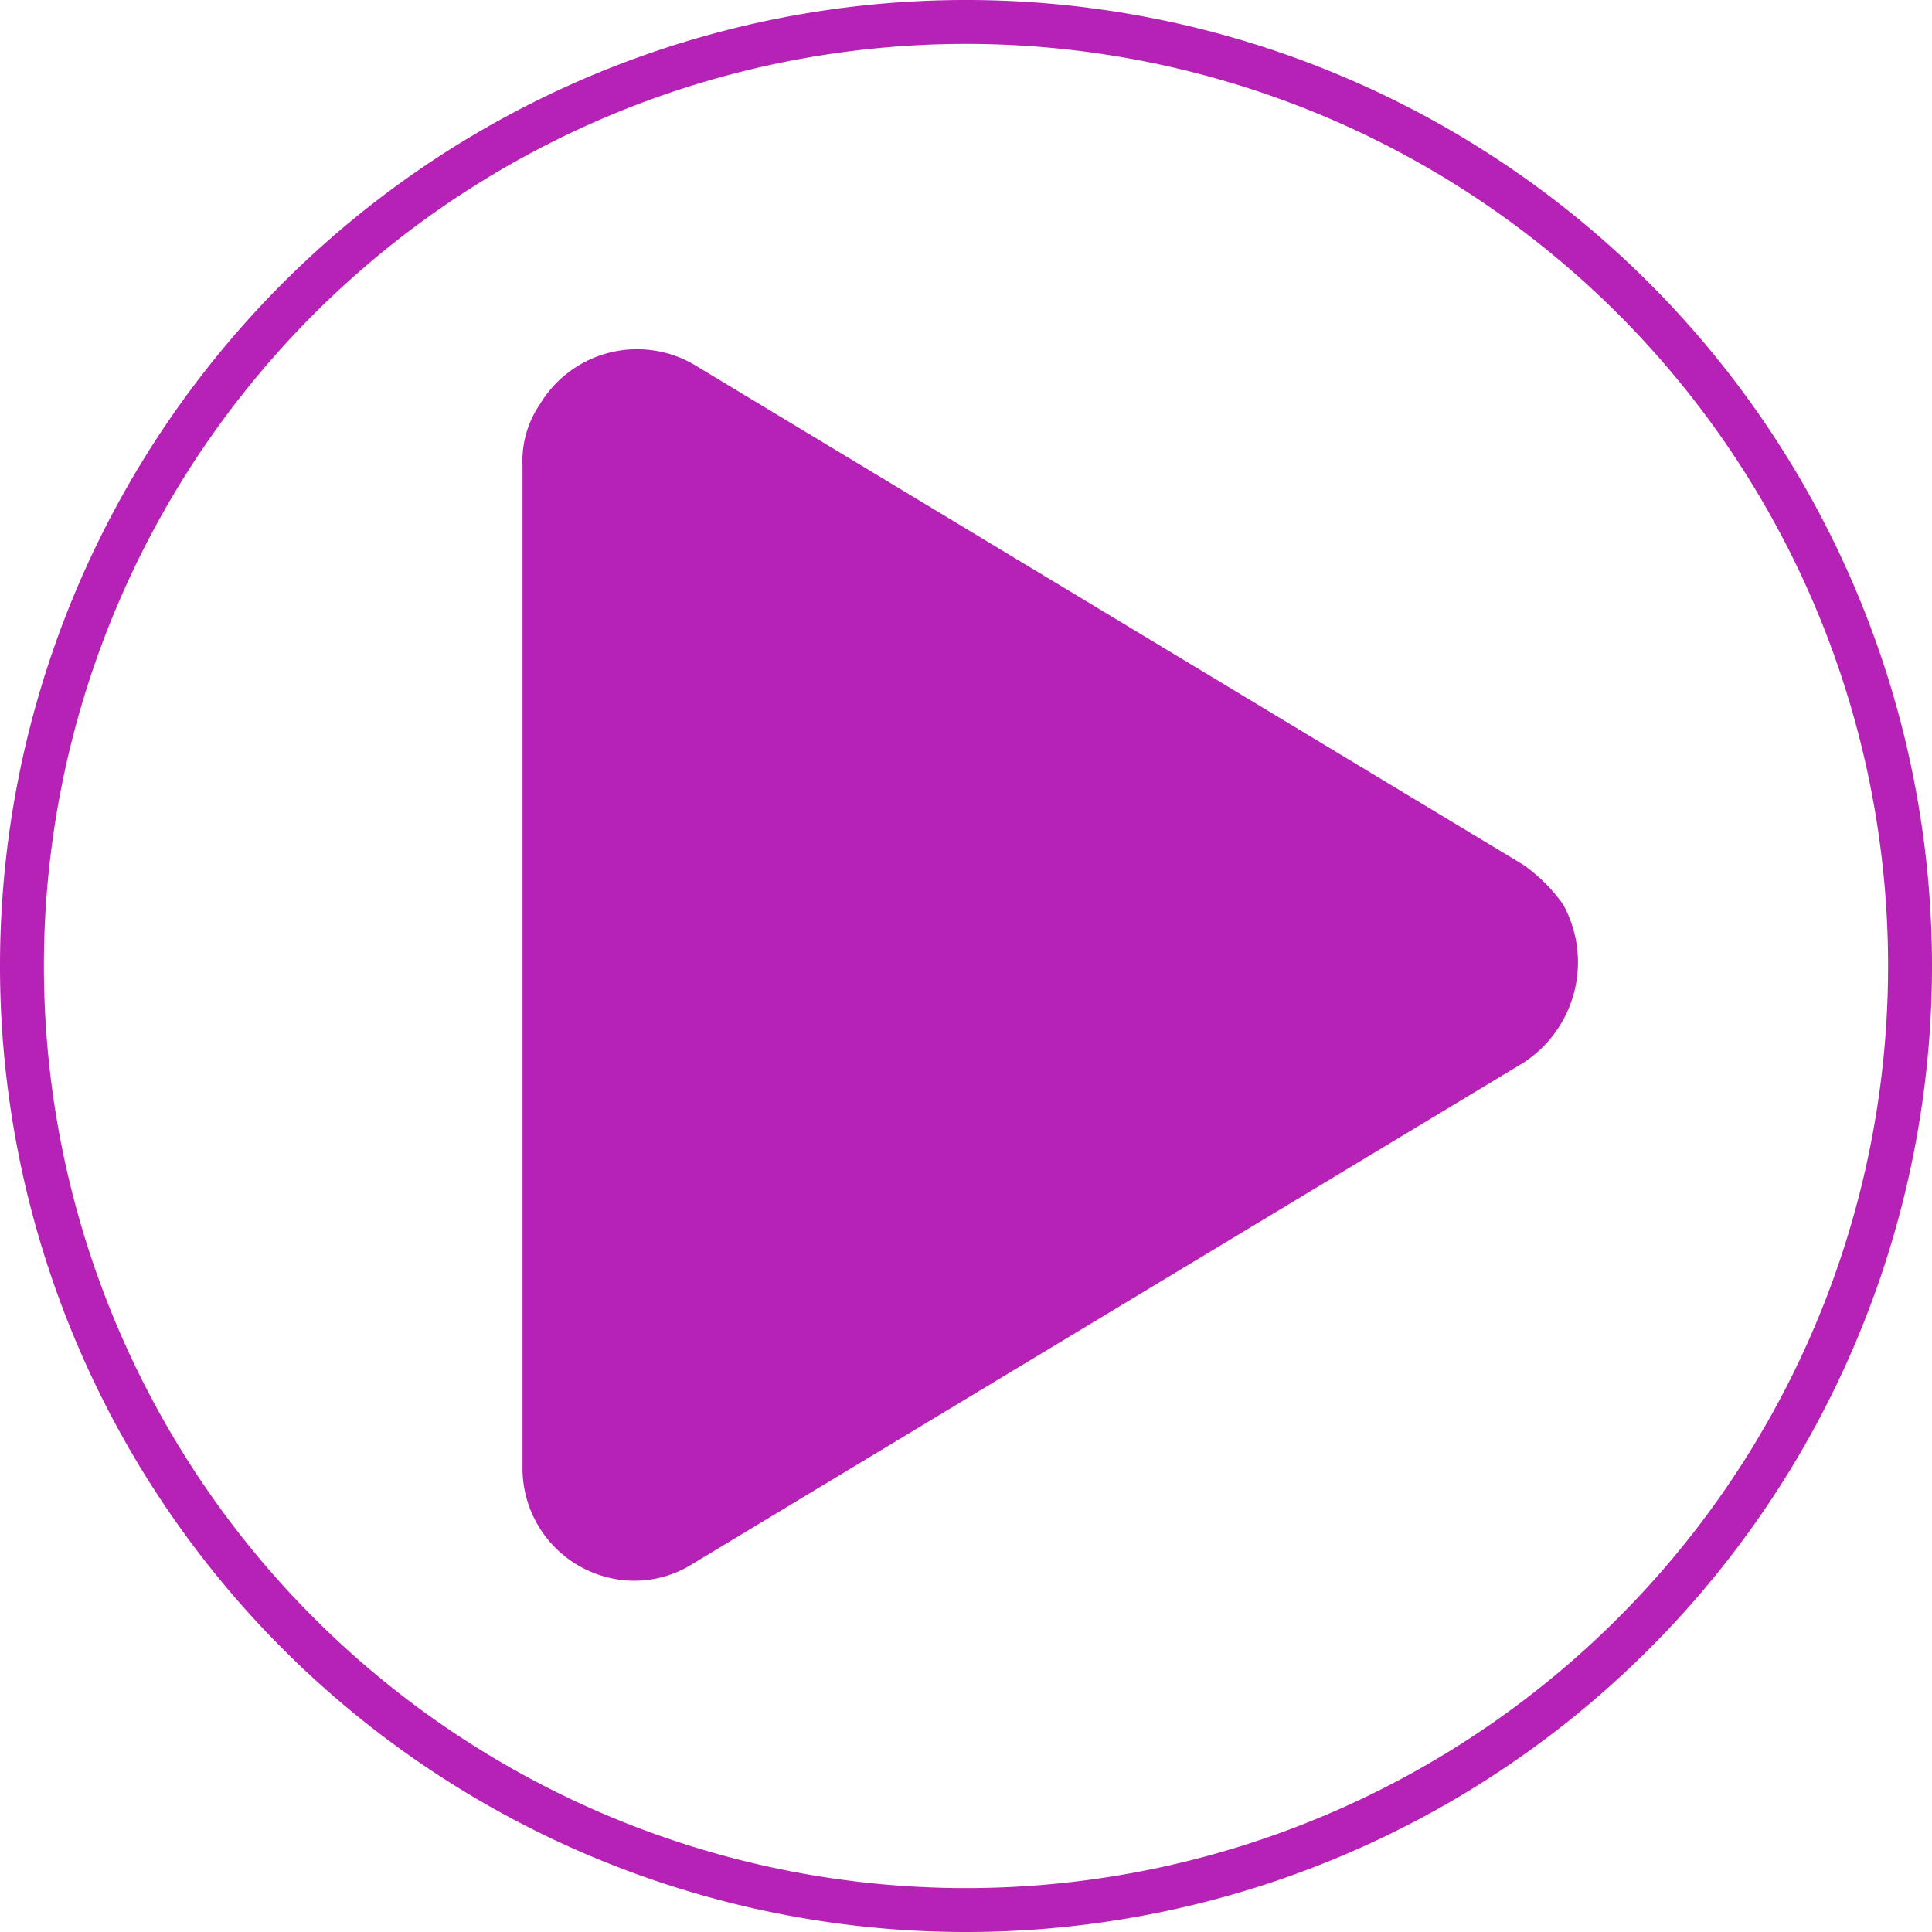 <svg xmlns="http://www.w3.org/2000/svg" viewBox="0 0 44 44"><defs><style>.cls-1{fill:#b622b5;}</style></defs><title>Recurso 8</title><g id="Capa_2" data-name="Capa 2"><g id="VIDEO"><g id="Rectángulo_154" data-name="Rectángulo 154"><path class="cls-1" d="M22,1A21,21,0,1,1,1,22,21,21,0,0,1,22,1m0-1h0A22,22,0,0,0,0,22H0A22,22,0,0,0,22,44h0A22,22,0,0,0,44,22h0A22,22,0,0,0,22,0Z"/></g><g id="Icon_awesome-play-2" data-name="Icon awesome-play-2"><path class="cls-1" d="M34.7,19.7,15.8,8.3a2.58,2.58,0,0,0-3.5.9,2.3,2.3,0,0,0-.4,1.4V33.4A2.56,2.56,0,0,0,14.4,36a2.5,2.5,0,0,0,1.4-.4L34.7,24.2a2.73,2.73,0,0,0,.9-3.6A3.82,3.82,0,0,0,34.7,19.7Z"/></g></g></g></svg>